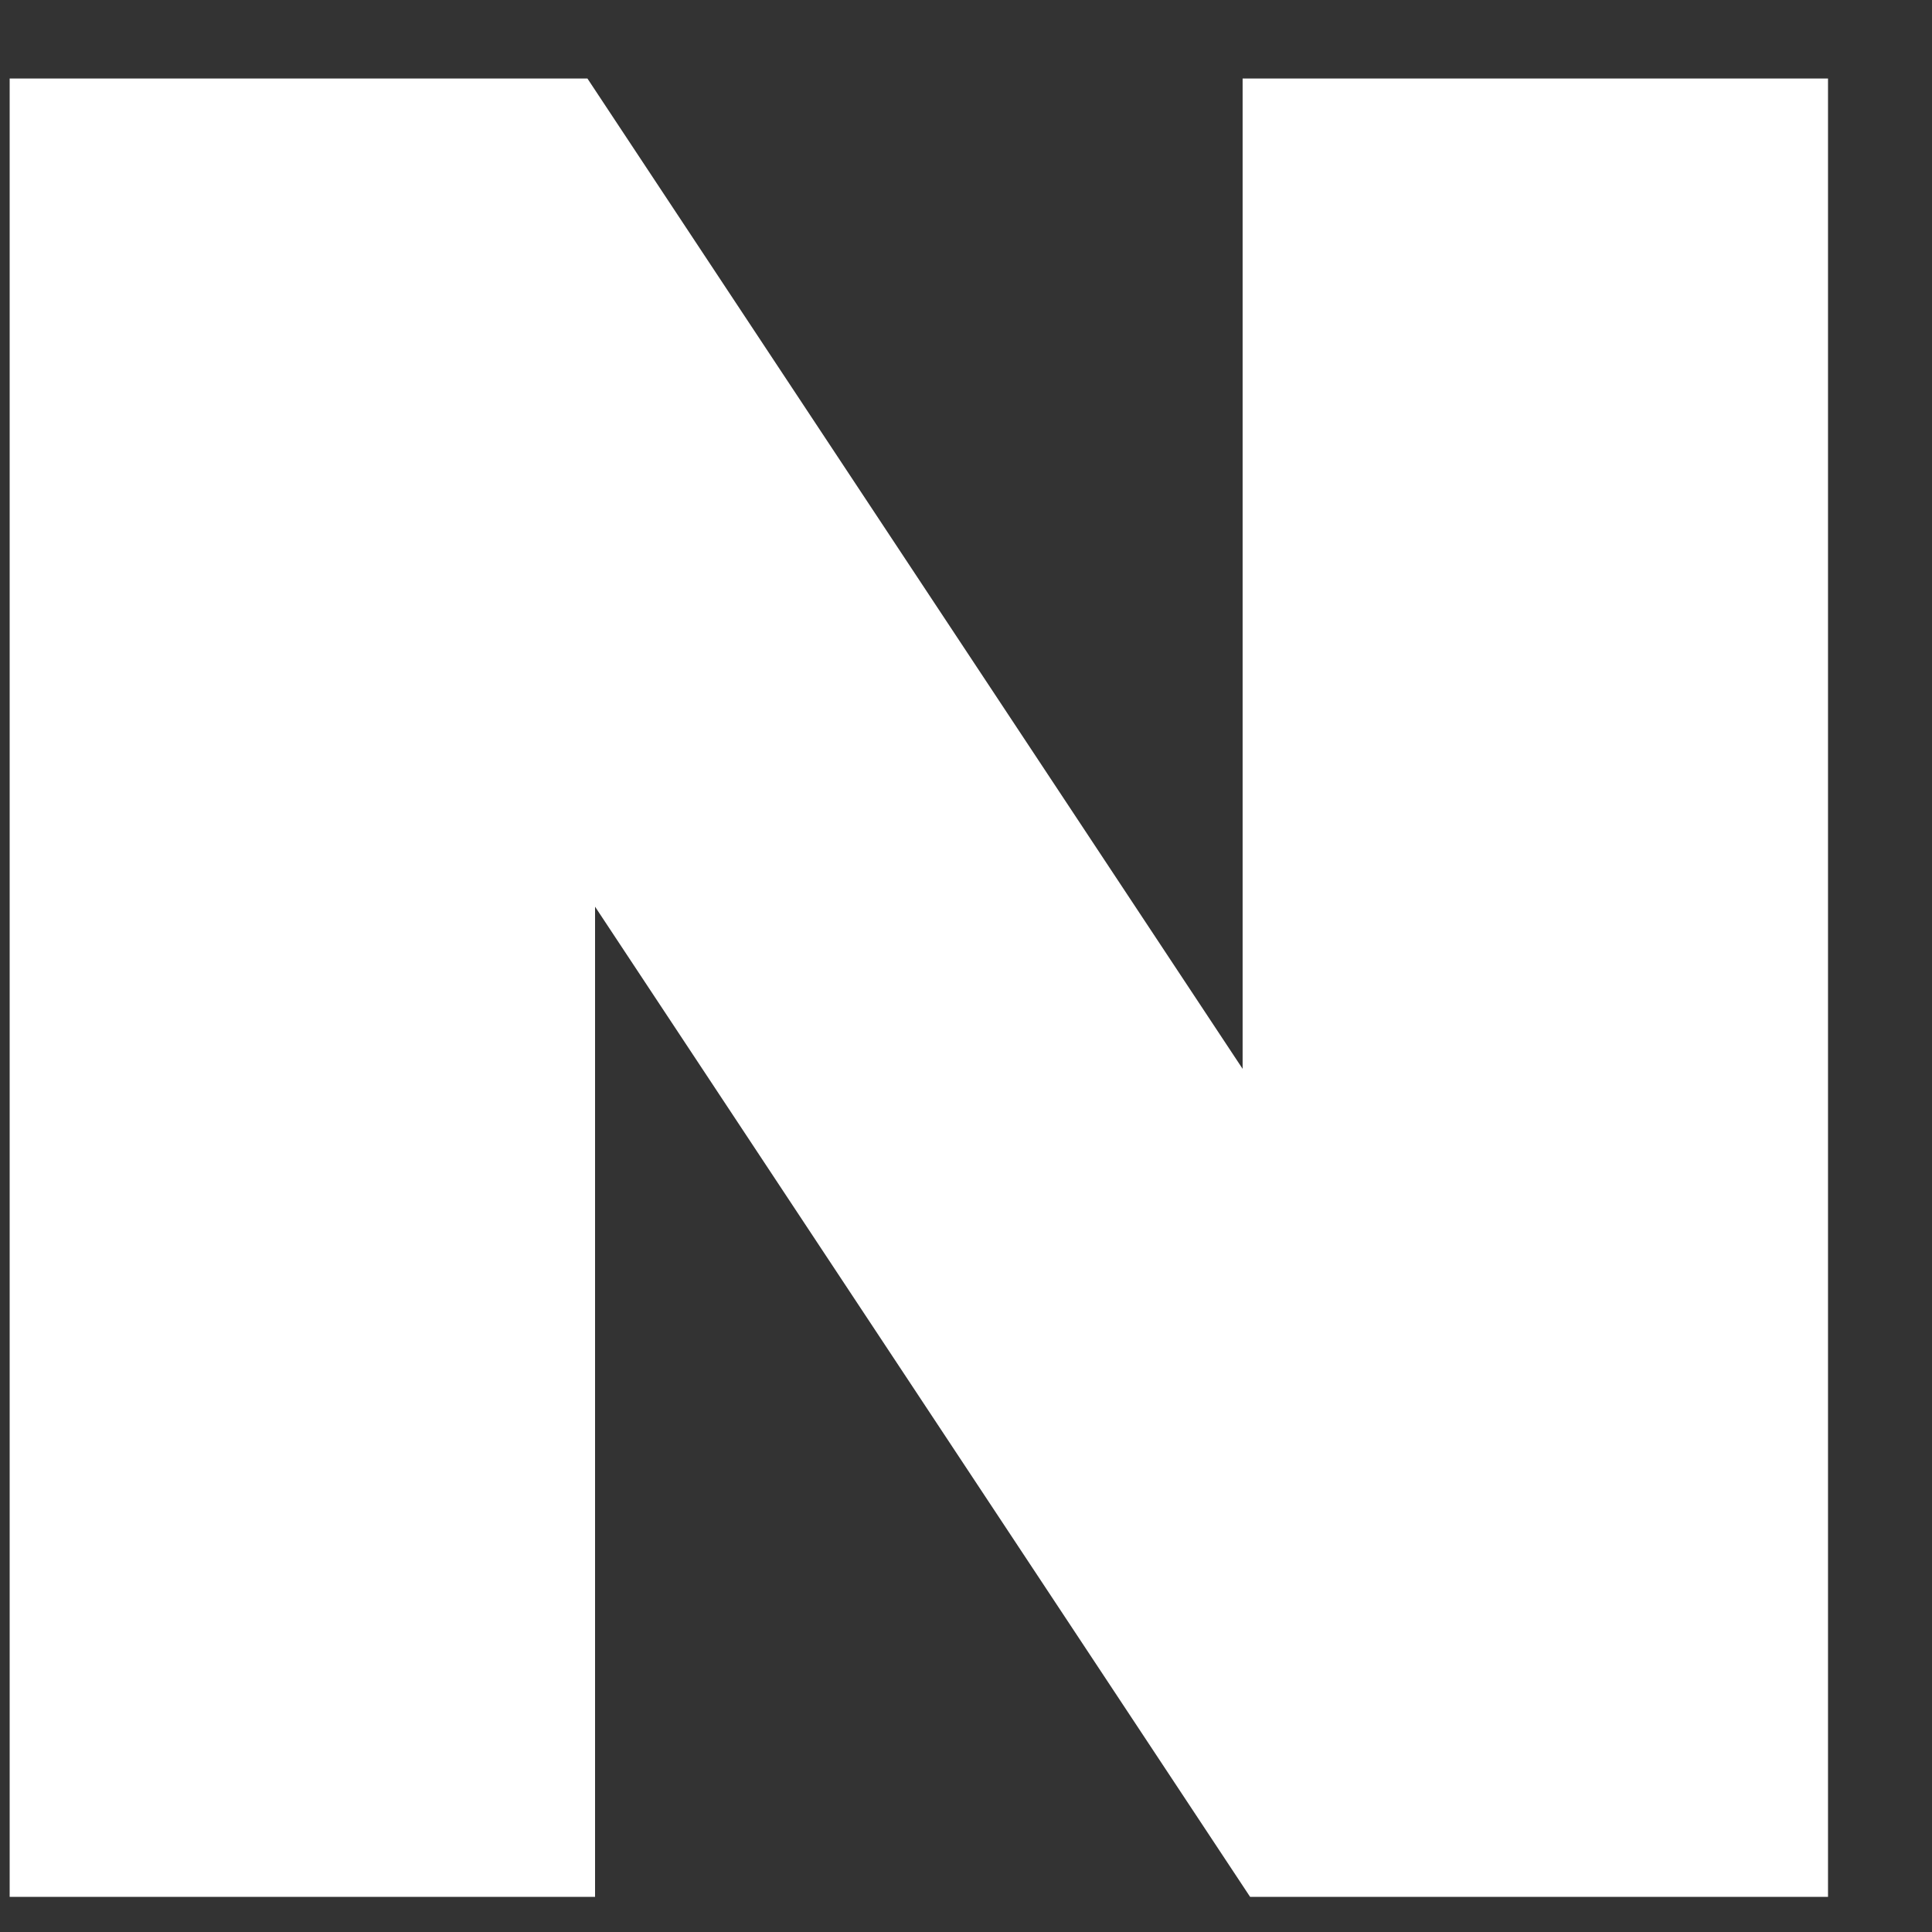 <svg width="17" height="17" viewBox="0 0 17 17" fill="none" xmlns="http://www.w3.org/2000/svg">
<rect x="0" y="0" width="17" height="17" fill="#333333" stroke="none"/>
<path d="M10.934 9.405L5.169 0.691H0.085V16.691H5.236V7.978L11 16.691H16.085V0.691H10.934V9.405Z" fill="white"/>
</svg>
